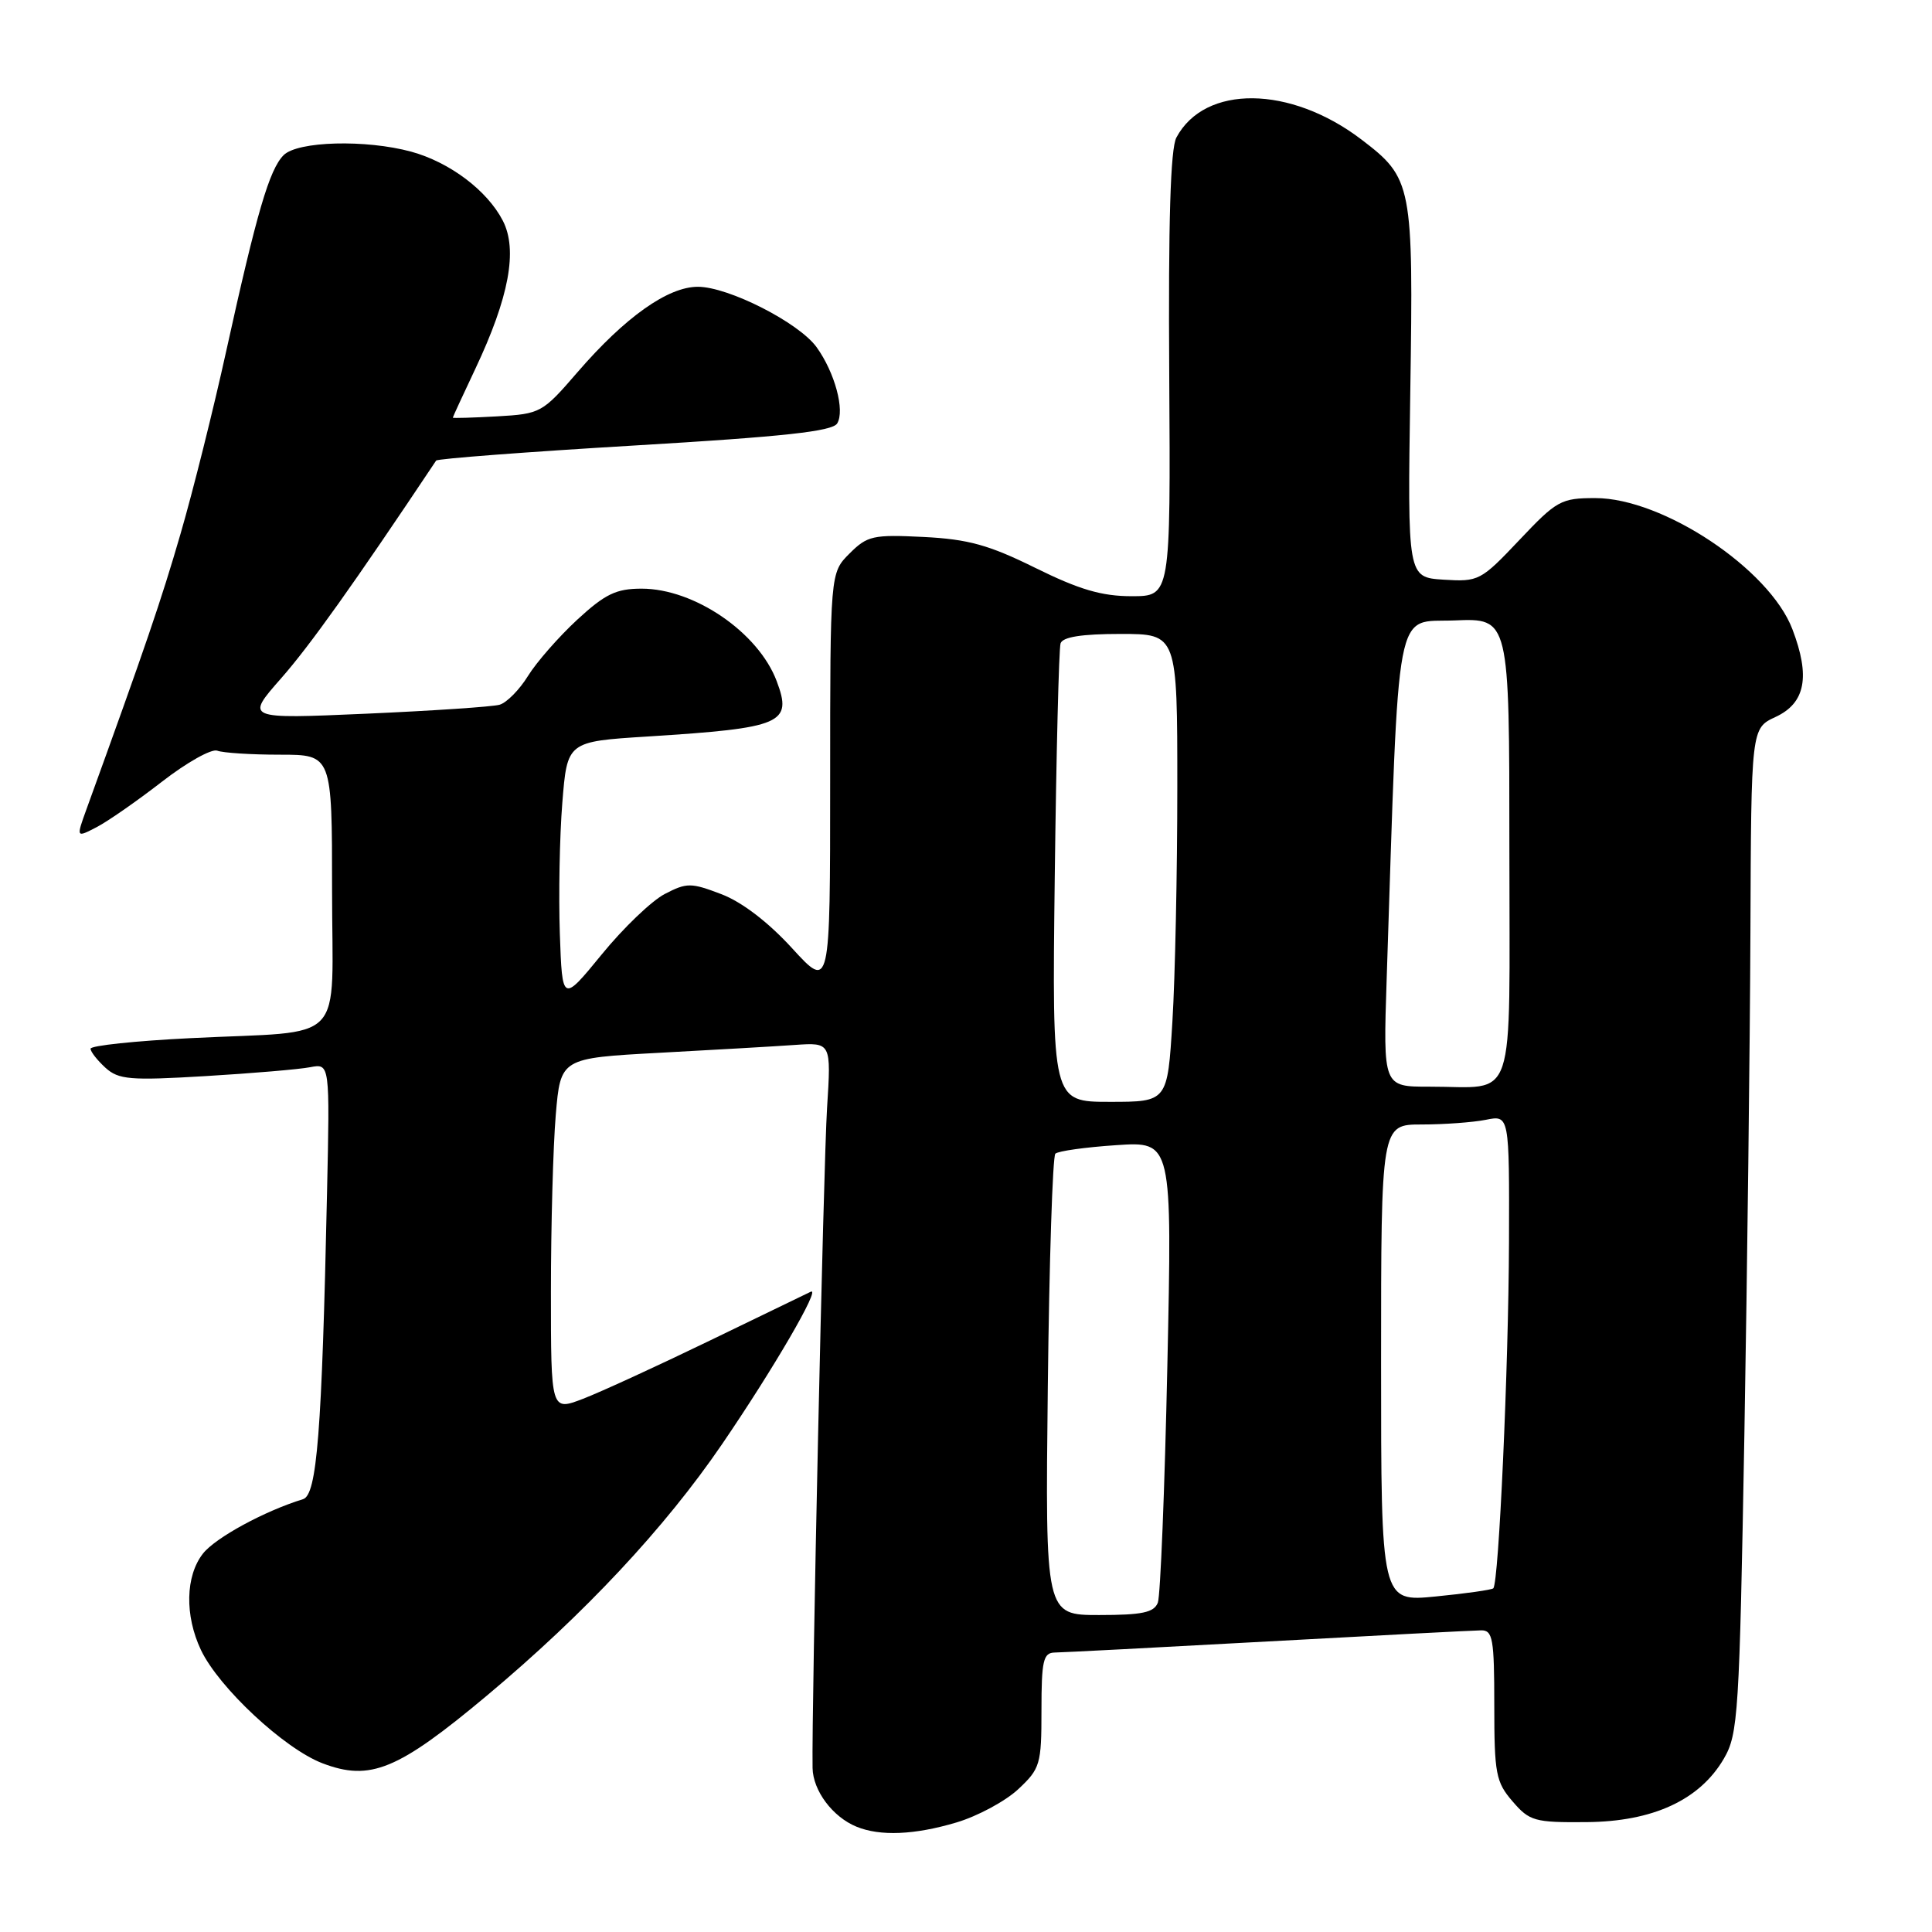 <?xml version="1.0" encoding="UTF-8" standalone="no"?>
<!DOCTYPE svg PUBLIC "-//W3C//DTD SVG 1.1//EN" "http://www.w3.org/Graphics/SVG/1.1/DTD/svg11.dtd" >
<svg xmlns="http://www.w3.org/2000/svg" xmlns:xlink="http://www.w3.org/1999/xlink" version="1.1" viewBox="0 0 256 256">
 <g >
 <path fill="currentColor"
d=" M 126.72 241.49 C 129.52 240.66 133.20 238.68 134.91 237.09 C 137.84 234.35 138.00 233.80 138.00 226.60 C 138.00 220.04 138.24 219.00 139.75 218.97 C 140.71 218.96 153.43 218.30 168.00 217.50 C 182.57 216.70 195.29 216.04 196.25 216.03 C 197.80 216.00 198.00 217.13 198.00 225.94 C 198.00 235.02 198.21 236.13 200.42 238.69 C 202.67 241.31 203.34 241.50 210.20 241.44 C 219.01 241.38 225.23 238.51 228.42 233.03 C 230.32 229.77 230.48 227.18 231.14 190.03 C 231.52 168.29 231.88 138.35 231.94 123.50 C 232.04 96.50 232.04 96.50 235.27 95.00 C 239.23 93.16 239.90 89.65 237.50 83.37 C 234.46 75.39 220.34 66.00 211.40 66.00 C 206.84 66.00 206.28 66.31 201.32 71.56 C 196.21 76.96 195.93 77.10 191.28 76.81 C 186.50 76.50 186.50 76.50 186.87 51.94 C 187.29 24.40 187.14 23.63 180.40 18.49 C 170.98 11.31 159.65 11.18 155.88 18.22 C 155.09 19.69 154.80 29.37 154.93 49.67 C 155.11 79.00 155.11 79.00 149.94 79.00 C 145.99 79.00 143.00 78.12 137.21 75.26 C 131.04 72.21 128.31 71.45 122.38 71.15 C 115.68 70.82 114.93 70.98 112.56 73.35 C 110.00 75.91 110.00 75.91 110.00 103.54 C 110.00 131.16 110.00 131.16 104.96 125.65 C 101.81 122.20 98.30 119.51 95.58 118.48 C 91.57 116.95 91.01 116.94 88.10 118.45 C 86.37 119.34 82.60 122.95 79.73 126.47 C 74.50 132.86 74.50 132.86 74.18 123.68 C 74.01 118.63 74.15 110.85 74.51 106.38 C 75.16 98.26 75.16 98.26 85.83 97.59 C 103.69 96.46 105.04 95.88 102.91 90.24 C 100.48 83.80 92.00 78.00 85.02 78.00 C 81.65 78.00 80.19 78.70 76.48 82.12 C 74.03 84.39 71.09 87.74 69.96 89.57 C 68.83 91.40 67.14 93.11 66.20 93.38 C 65.27 93.65 57.30 94.18 48.51 94.57 C 32.51 95.27 32.51 95.27 37.25 89.88 C 41.06 85.55 46.79 77.51 57.79 61.03 C 57.96 60.78 69.79 59.88 84.09 59.03 C 103.83 57.86 110.28 57.16 110.93 56.11 C 111.98 54.41 110.62 49.35 108.20 46.00 C 105.85 42.75 96.52 38.00 92.47 38.00 C 88.49 38.00 82.82 42.03 76.52 49.32 C 71.87 54.71 71.63 54.84 65.88 55.17 C 62.64 55.35 60.00 55.43 60.00 55.34 C 60.00 55.25 61.34 52.35 62.97 48.90 C 67.46 39.40 68.63 33.11 66.62 29.23 C 64.55 25.23 59.59 21.50 54.50 20.10 C 48.47 18.46 39.44 18.70 37.58 20.56 C 35.69 22.46 34.02 28.16 29.98 46.50 C 28.29 54.20 25.56 65.11 23.92 70.74 C 21.35 79.59 19.32 85.54 11.45 107.25 C 10.09 111.01 10.09 111.01 12.79 109.61 C 14.28 108.84 18.18 106.12 21.46 103.58 C 24.74 101.03 28.04 99.18 28.79 99.47 C 29.55 99.76 33.28 100.00 37.08 100.00 C 44.00 100.00 44.00 100.00 44.00 117.92 C 44.00 138.85 46.24 136.51 25.25 137.56 C 17.96 137.92 12.00 138.55 12.00 138.96 C 12.00 139.36 12.89 140.49 13.97 141.48 C 15.72 143.06 17.22 143.19 27.22 142.59 C 33.43 142.22 39.67 141.69 41.10 141.41 C 43.71 140.91 43.71 140.91 43.33 158.20 C 42.65 189.81 42.00 198.08 40.15 198.65 C 35.04 200.22 28.56 203.75 26.90 205.85 C 24.57 208.82 24.46 214.06 26.63 218.64 C 29.00 223.62 37.67 231.71 42.72 233.64 C 49.05 236.06 52.71 234.55 64.50 224.69 C 77.44 213.86 88.10 202.46 95.67 191.37 C 102.48 181.40 108.83 170.49 107.43 171.16 C 106.92 171.40 100.88 174.33 94.00 177.66 C 87.12 180.99 79.59 184.45 77.25 185.35 C 73.00 186.98 73.00 186.98 73.00 171.14 C 73.00 162.43 73.29 151.91 73.64 147.75 C 74.28 140.21 74.28 140.21 87.39 139.50 C 94.60 139.11 102.67 138.65 105.32 138.46 C 110.14 138.13 110.14 138.13 109.59 146.81 C 109.11 154.27 107.53 226.36 107.67 234.26 C 107.72 237.27 110.33 240.76 113.50 242.05 C 116.62 243.33 121.18 243.14 126.72 241.49 Z  M 138.84 183.75 C 139.03 167.11 139.48 153.22 139.84 152.87 C 140.20 152.52 143.83 152.01 147.91 151.74 C 155.32 151.24 155.32 151.24 154.68 180.98 C 154.33 197.33 153.76 211.45 153.42 212.36 C 152.91 213.67 151.34 214.00 145.64 214.00 C 138.50 214.00 138.50 214.00 138.84 183.75 Z  M 183.00 180.63 C 183.00 149.00 183.00 149.00 188.38 149.00 C 191.33 149.00 195.16 148.72 196.88 148.38 C 200.00 147.75 200.00 147.75 199.95 164.62 C 199.89 181.19 198.60 209.74 197.87 210.46 C 197.67 210.66 194.24 211.15 190.25 211.54 C 183.00 212.26 183.00 212.26 183.00 180.63 Z  M 139.76 116.25 C 139.96 99.89 140.31 85.94 140.53 85.25 C 140.81 84.40 143.33 84.00 148.47 84.00 C 156.00 84.00 156.00 84.00 156.00 104.34 C 156.00 115.53 155.71 129.48 155.35 135.34 C 154.70 146.00 154.70 146.00 147.05 146.00 C 139.40 146.00 139.40 146.00 139.76 116.25 Z  M 183.74 129.75 C 185.42 78.81 184.71 82.53 192.75 82.21 C 200.00 81.91 200.00 81.91 200.00 112.34 C 200.00 147.24 201.10 143.96 189.39 143.99 C 183.27 144.00 183.27 144.00 183.74 129.75 Z "/>
</g>
</svg>